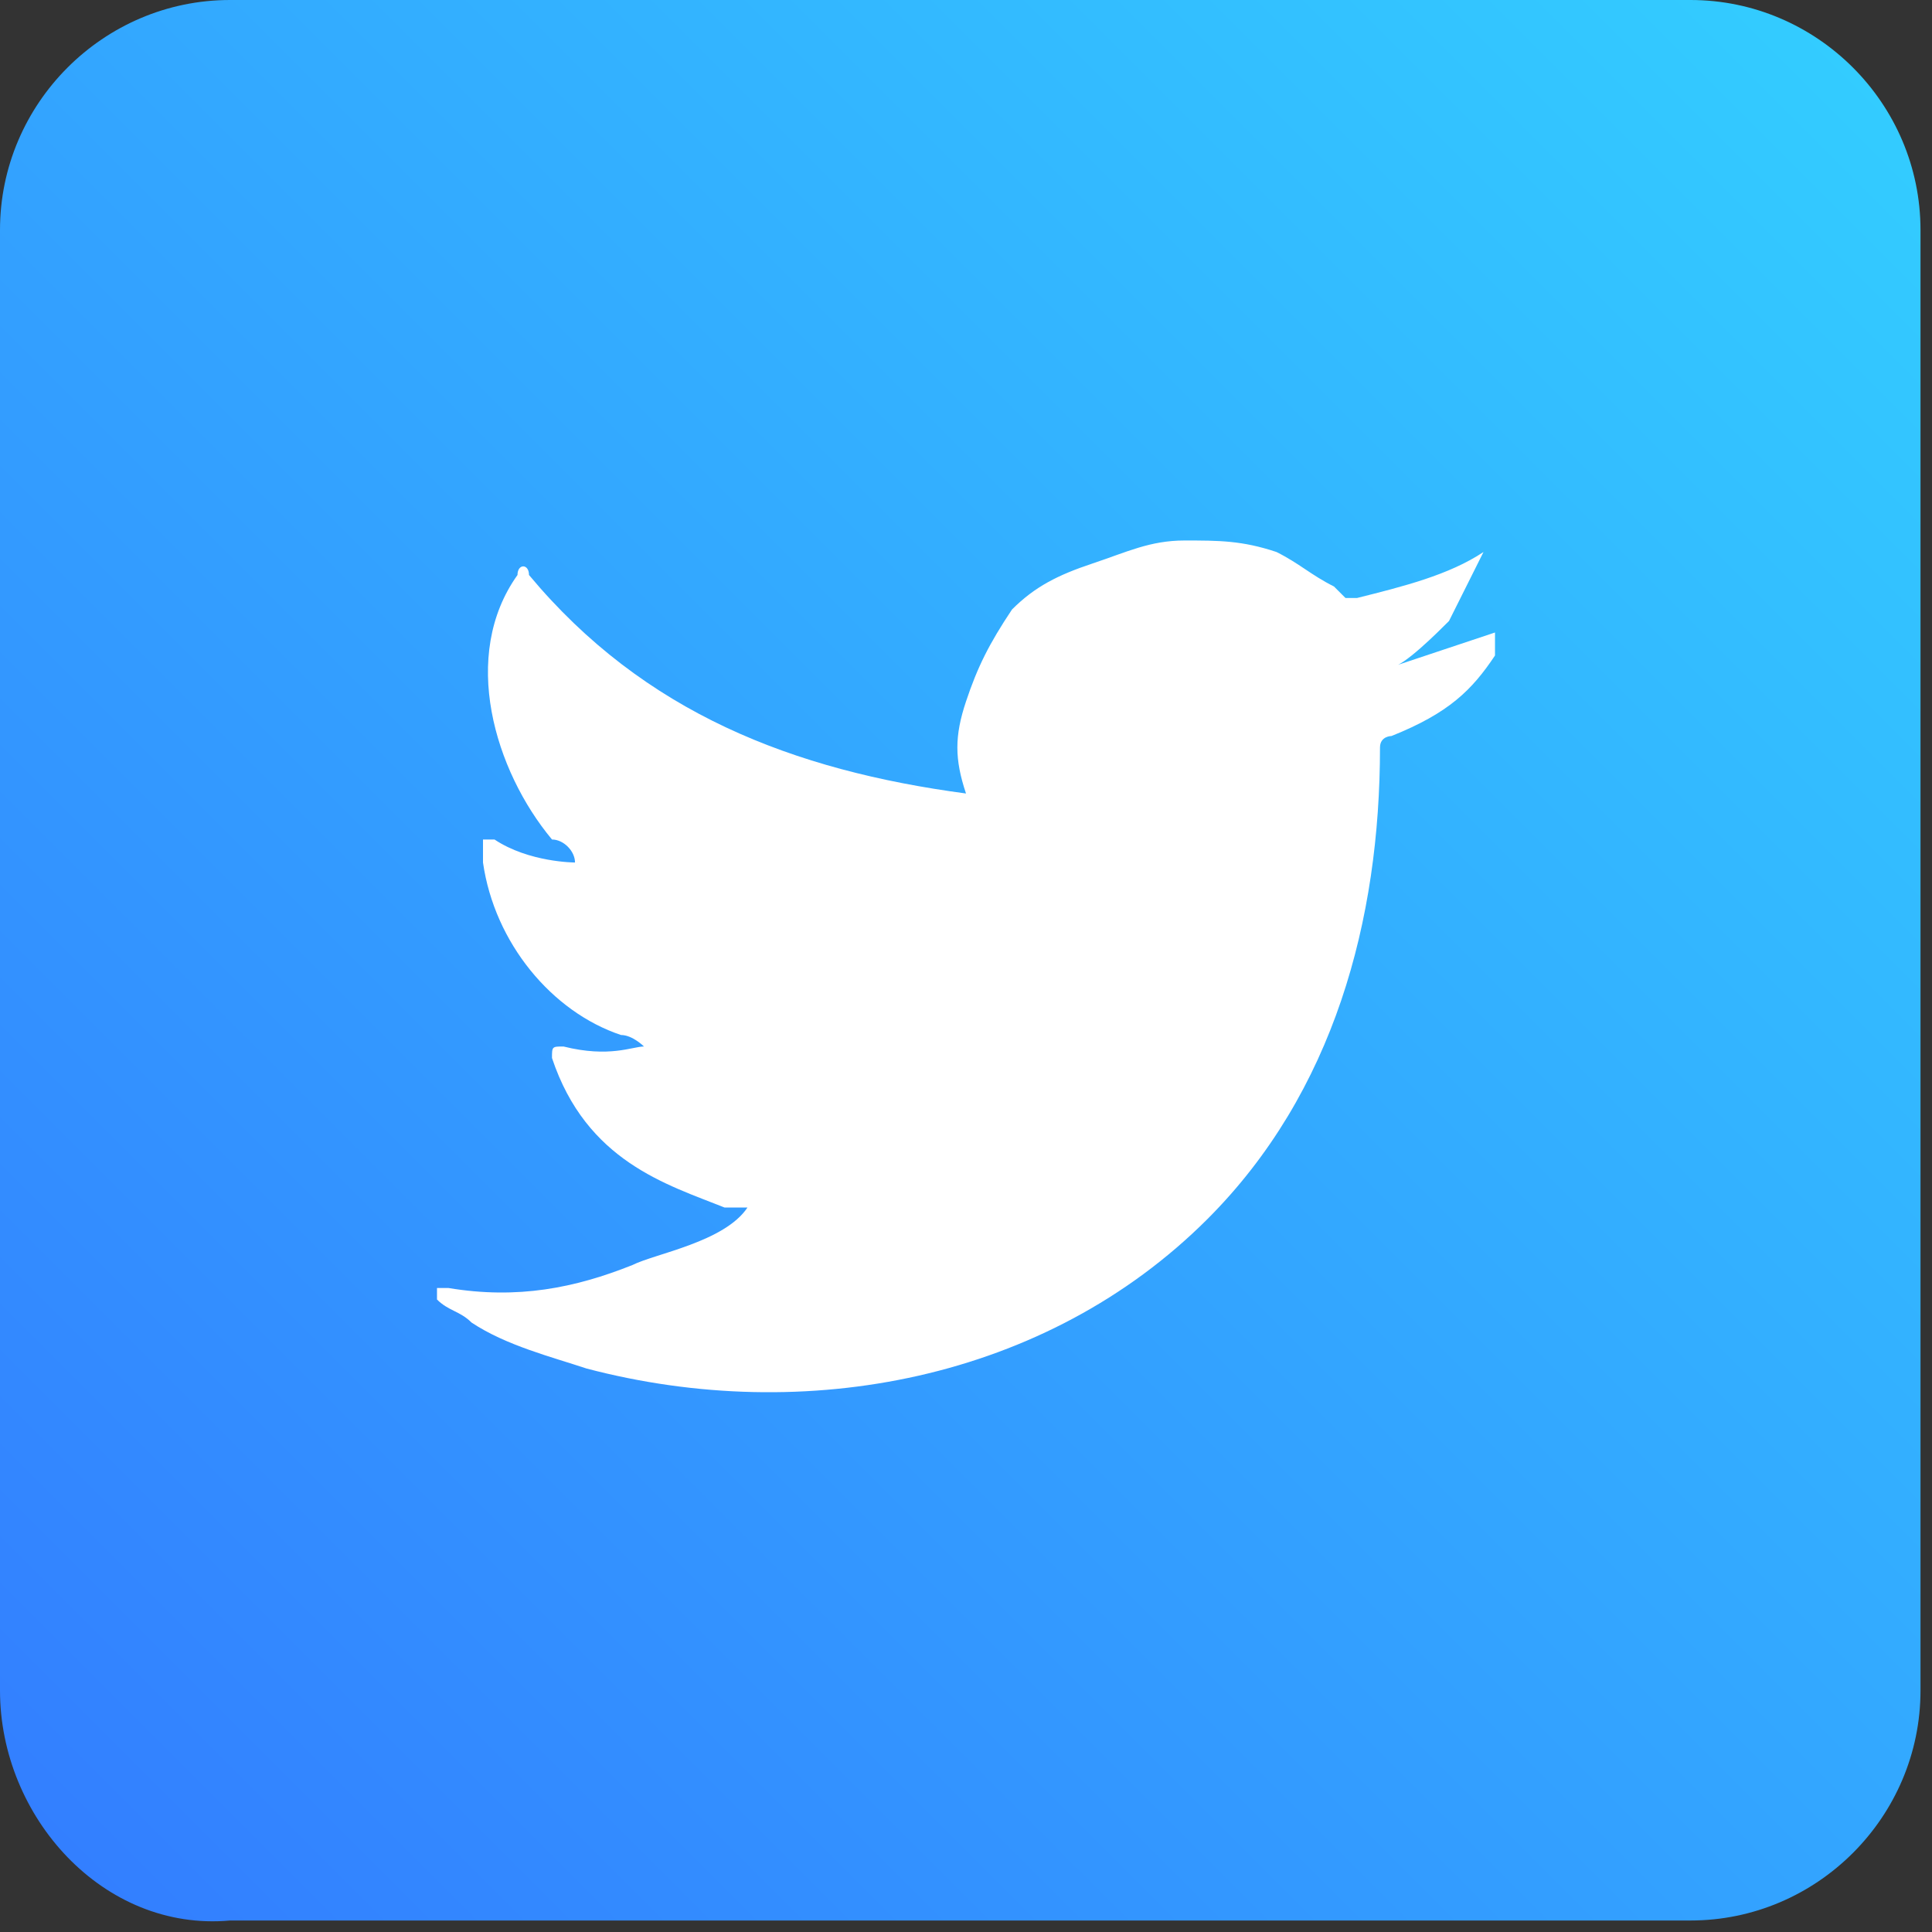 <?xml version="1.0" encoding="utf-8"?>
<!-- Generator: Adobe Illustrator 25.2.0, SVG Export Plug-In . SVG Version: 6.00 Build 0)  -->
<svg version="1.1" xmlns="http://www.w3.org/2000/svg" xmlns:xlink="http://www.w3.org/1999/xlink" x="0px" y="0px"
	 viewBox="0 0 16.8 16.8" style="enable-background:new 0 0 16.8 16.8;" xml:space="preserve">
<rect x="0" y="0" width="16.8" height="16.8" fill="#333333" stroke="none"/>
<style type="text/css">
	.st0{fill:url(#SVGID_1_);}
	.st1{fill:#FFFFFF;}
	.st2{fill:url(#SVGID_2_);}
	.st3{fill:url(#SVGID_3_);}
	.st4{fill:url(#SVGID_4_);}
</style>
<g id="BACKGROUND">
</g>
<g id="ELEMENTS">
	
		<linearGradient id="SVGID_1_" gradientUnits="userSpaceOnUse" x1="-99.739" y1="111.906" x2="-84.173" y2="127.472" gradientTransform="matrix(0 1 -1 0 128.07 100.337)">
		<stop  offset="0" style="stop-color:#33CCFF"/>
		<stop  offset="1" style="stop-color:#337FFF"/>
	</linearGradient>
	<path class="st0" d="M0,14.7V2c0-1.1,0.9-2,2-2h12.7c1.1,0,2,0.9,2,2v12.7c0,1.1-0.9,2-2,2H2C0.9,16.8,0,15.8,0,14.7z"/>
	<path class="st1" d="M13,5.5c-0.3,0.1-0.6,0.2-0.9,0.3c0.1,0,0.4-0.3,0.5-0.4c0.1-0.2,0.2-0.4,0.3-0.6c0,0,0,0,0,0c0,0,0,0,0,0
		c-0.3,0.2-0.7,0.3-1.1,0.4c0,0-0.1,0-0.1,0c0,0-0.1-0.1-0.1-0.1c-0.2-0.1-0.3-0.2-0.5-0.3c-0.3-0.1-0.5-0.1-0.8-0.1
		c-0.3,0-0.5,0.1-0.8,0.2C9.2,5,9,5.1,8.8,5.3C8.6,5.6,8.5,5.8,8.4,6.1c-0.1,0.3-0.1,0.5,0,0.8c0,0,0,0,0,0C6.9,6.7,5.6,6.2,4.6,5
		c0-0.1-0.1-0.1-0.1,0C4,5.7,4.3,6.7,4.8,7.3C4.9,7.3,5,7.4,5,7.5c0,0-0.4,0-0.7-0.2c0,0-0.1,0-0.1,0c0,0.1,0,0.1,0,0.2
		c0.1,0.7,0.6,1.3,1.2,1.5c0.1,0,0.2,0.1,0.2,0.1c-0.1,0-0.3,0.1-0.7,0c-0.1,0-0.1,0-0.1,0.1c0.3,0.9,1,1.1,1.5,1.3
		c0.1,0,0.1,0,0.2,0c0,0,0,0,0,0c-0.2,0.3-0.8,0.4-1,0.5c-0.5,0.2-1,0.3-1.6,0.2c-0.1,0-0.1,0-0.1,0c0,0,0,0,0,0.1
		c0.1,0.1,0.2,0.1,0.3,0.2c0.3,0.2,0.7,0.3,1,0.4c1.9,0.5,4,0.1,5.4-1.3c1.1-1.1,1.5-2.6,1.5-4.1c0-0.1,0.1-0.1,0.1-0.1
		C12.6,6.2,12.8,6,13,5.7C13,5.6,13,5.5,13,5.5C13,5.5,13,5.5,13,5.5C13,5.5,13,5.5,13,5.5z"/>
</g>
</svg>
